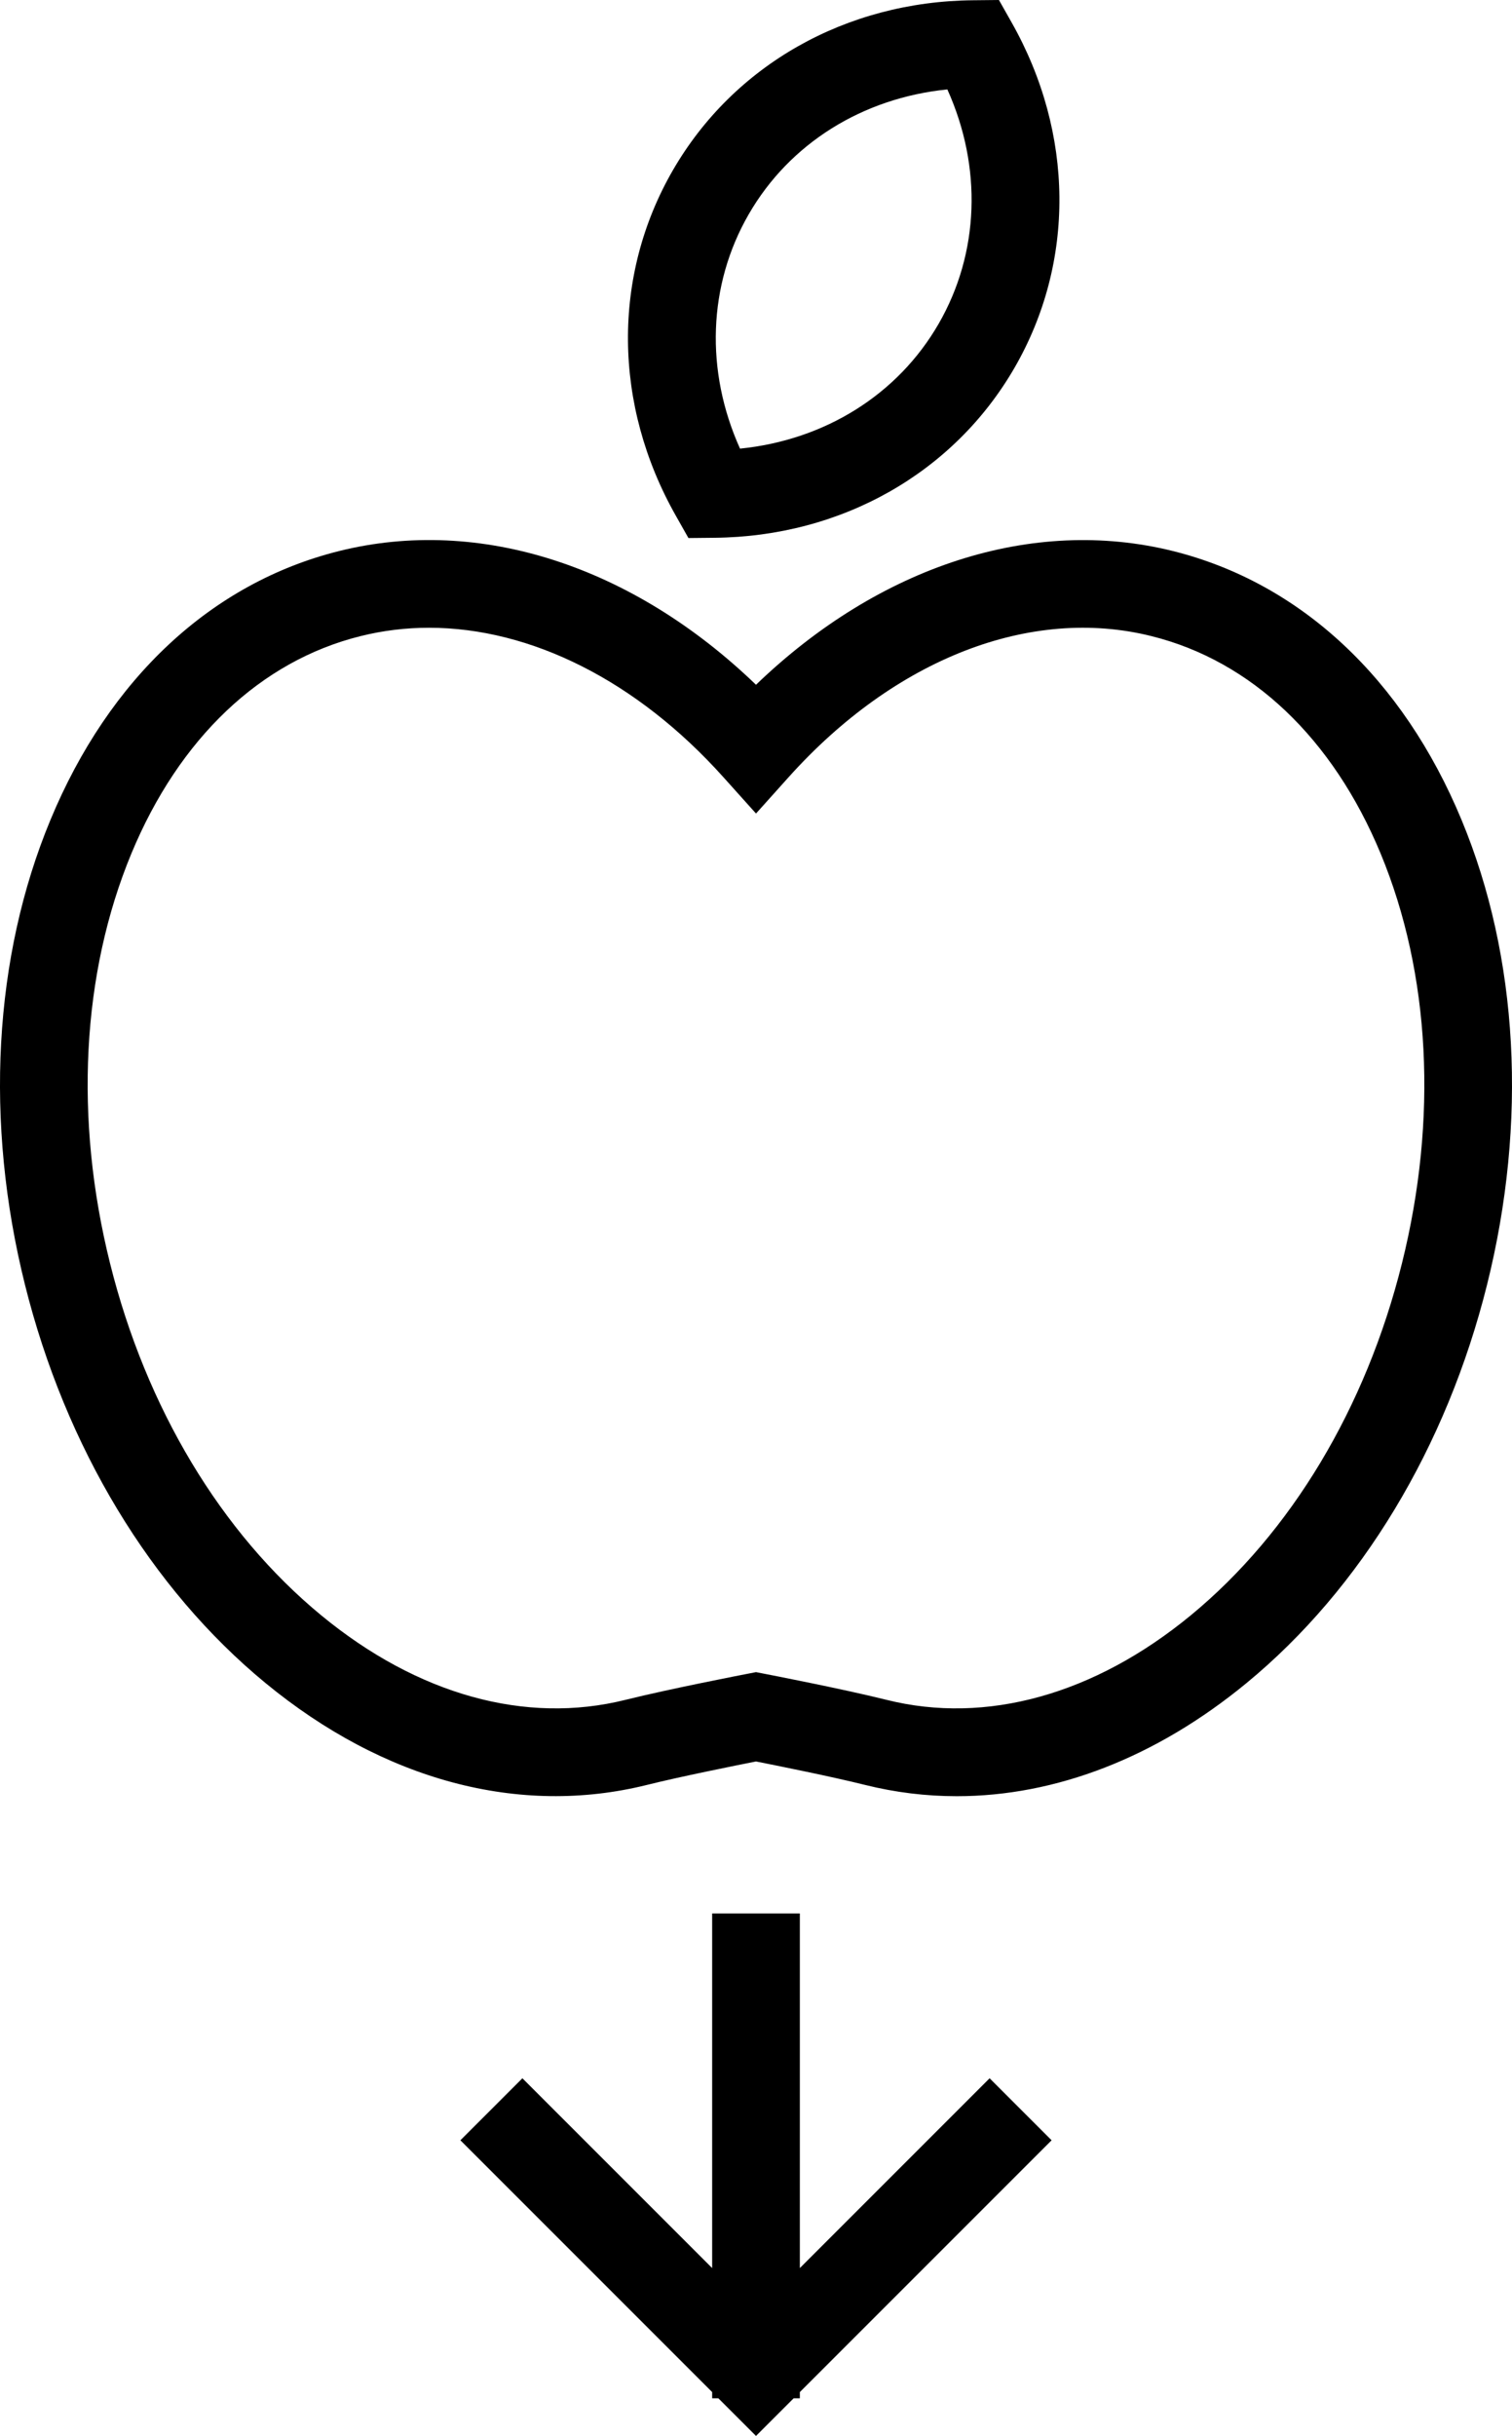 <?xml version="1.0" encoding="utf-8"?>
<!-- Generator: Adobe Illustrator 19.2.0, SVG Export Plug-In . SVG Version: 6.00 Build 0)  -->
<svg version="1.1" id="applefall" xmlns="http://www.w3.org/2000/svg" xmlns:xlink="http://www.w3.org/1999/xlink" x="0px" y="0px"
	 viewBox="0 0 137.944 222.196" enable-background="new 0 0 137.944 222.196" xml:space="preserve">
<g>
	<path fill="none" d="M85.632,29.539c3.731-6.465,3.988-14.305,0.797-21.383c-7.727,0.777-14.387,4.918-18.117,11.383
		c-3.731,6.465-3.989,14.305-0.797,21.383C75.242,40.145,81.901,36.004,85.632,29.539z"/>
	<path fill="none" d="M105.066,58.028c-11.039-2.766-23.414,2.054-33.117,12.863l-2.976,3.316l-2.977-3.316
		C58.097,62.086,48.417,57.262,39.136,57.262c-2.113,0-4.207,0.254-6.258,0.766
		c-9.11,2.27-16.528,9.312-20.895,19.836c-4.535,10.937-5.226,24.215-1.941,37.383
		c3.281,13.172,10.125,24.57,19.266,32.098c8.797,7.246,18.648,9.98,27.758,7.707
		c4.071-1.012,10.864-2.324,11.148-2.379l0.758-0.148l0.758,0.148c0.285,0.055,7.078,1.367,11.148,2.379
		c9.078,2.274,18.957-0.461,27.758-7.707c9.141-7.528,15.984-18.926,19.265-32.098
		c3.285-13.168,2.594-26.446-1.941-37.383C121.593,67.34,114.175,60.297,105.066,58.028z"/>
	<path d="M133.347,74.801c-5.36-12.926-14.715-21.64-26.344-24.539c-12.805-3.184-26.766,1.352-38.031,12.199
		C57.706,51.606,43.753,47.07,30.941,50.262C19.312,53.16,9.956,61.875,4.597,74.801
		c-5.192,12.508-6.016,27.559-2.32,42.383c3.695,14.82,11.488,27.727,21.945,36.336
		c10.801,8.891,23.148,12.184,34.781,9.297c3.094-0.773,8.082-1.769,9.969-2.144
		c1.891,0.375,6.875,1.371,9.969,2.144c2.75,0.684,5.543,1.024,8.344,1.024c9.043,0,18.192-3.531,26.438-10.32
		c10.457-8.609,18.25-21.516,21.945-36.336C139.363,102.36,138.538,87.309,133.347,74.801z M127.901,115.246
		c-3.281,13.172-10.125,24.57-19.265,32.098c-8.801,7.246-18.68,9.98-27.758,7.707
		c-4.07-1.012-10.864-2.324-11.148-2.379l-0.758-0.148l-0.758,0.148c-0.285,0.055-7.078,1.367-11.148,2.379
		c-9.109,2.274-18.961-0.461-27.758-7.707c-9.141-7.528-15.985-18.926-19.266-32.098
		c-3.285-13.168-2.594-26.446,1.941-37.383c4.367-10.524,11.785-17.566,20.895-19.836
		c2.051-0.512,4.144-0.766,6.258-0.766c9.281,0,18.961,4.824,26.86,13.629l2.977,3.316l2.976-3.316
		c9.703-10.809,22.078-15.629,33.117-12.863c9.11,2.27,16.528,9.312,20.895,19.836
		C130.495,88.801,131.187,102.078,127.901,115.246z"/>
	<path d="M62.808,49.078l2.356-0.024c11.605-0.106,21.848-5.906,27.398-15.516
		c5.547-9.609,5.449-21.379-0.266-31.484L91.136,0l-2.356,0.024C77.175,0.129,66.933,5.93,61.382,15.539
		c-5.547,9.609-5.449,21.379,0.266,31.485L62.808,49.078z M68.312,19.539c3.73-6.465,10.39-10.605,18.117-11.383
		c3.191,7.078,2.934,14.918-0.797,21.383C81.901,36.004,75.242,40.145,67.515,40.922
		C64.323,33.844,64.581,26.004,68.312,19.539z"/>
	<polygon points="90.284,189.57 72.972,206.883 72.972,174.539 64.972,174.539 64.972,206.883 47.66,189.57 
		42.003,195.227 64.972,218.196 64.972,218.762 65.538,218.762 68.972,222.196 72.406,218.762 72.972,218.762 
		72.972,218.196 95.941,195.227 	"/>
</g>
</svg>

